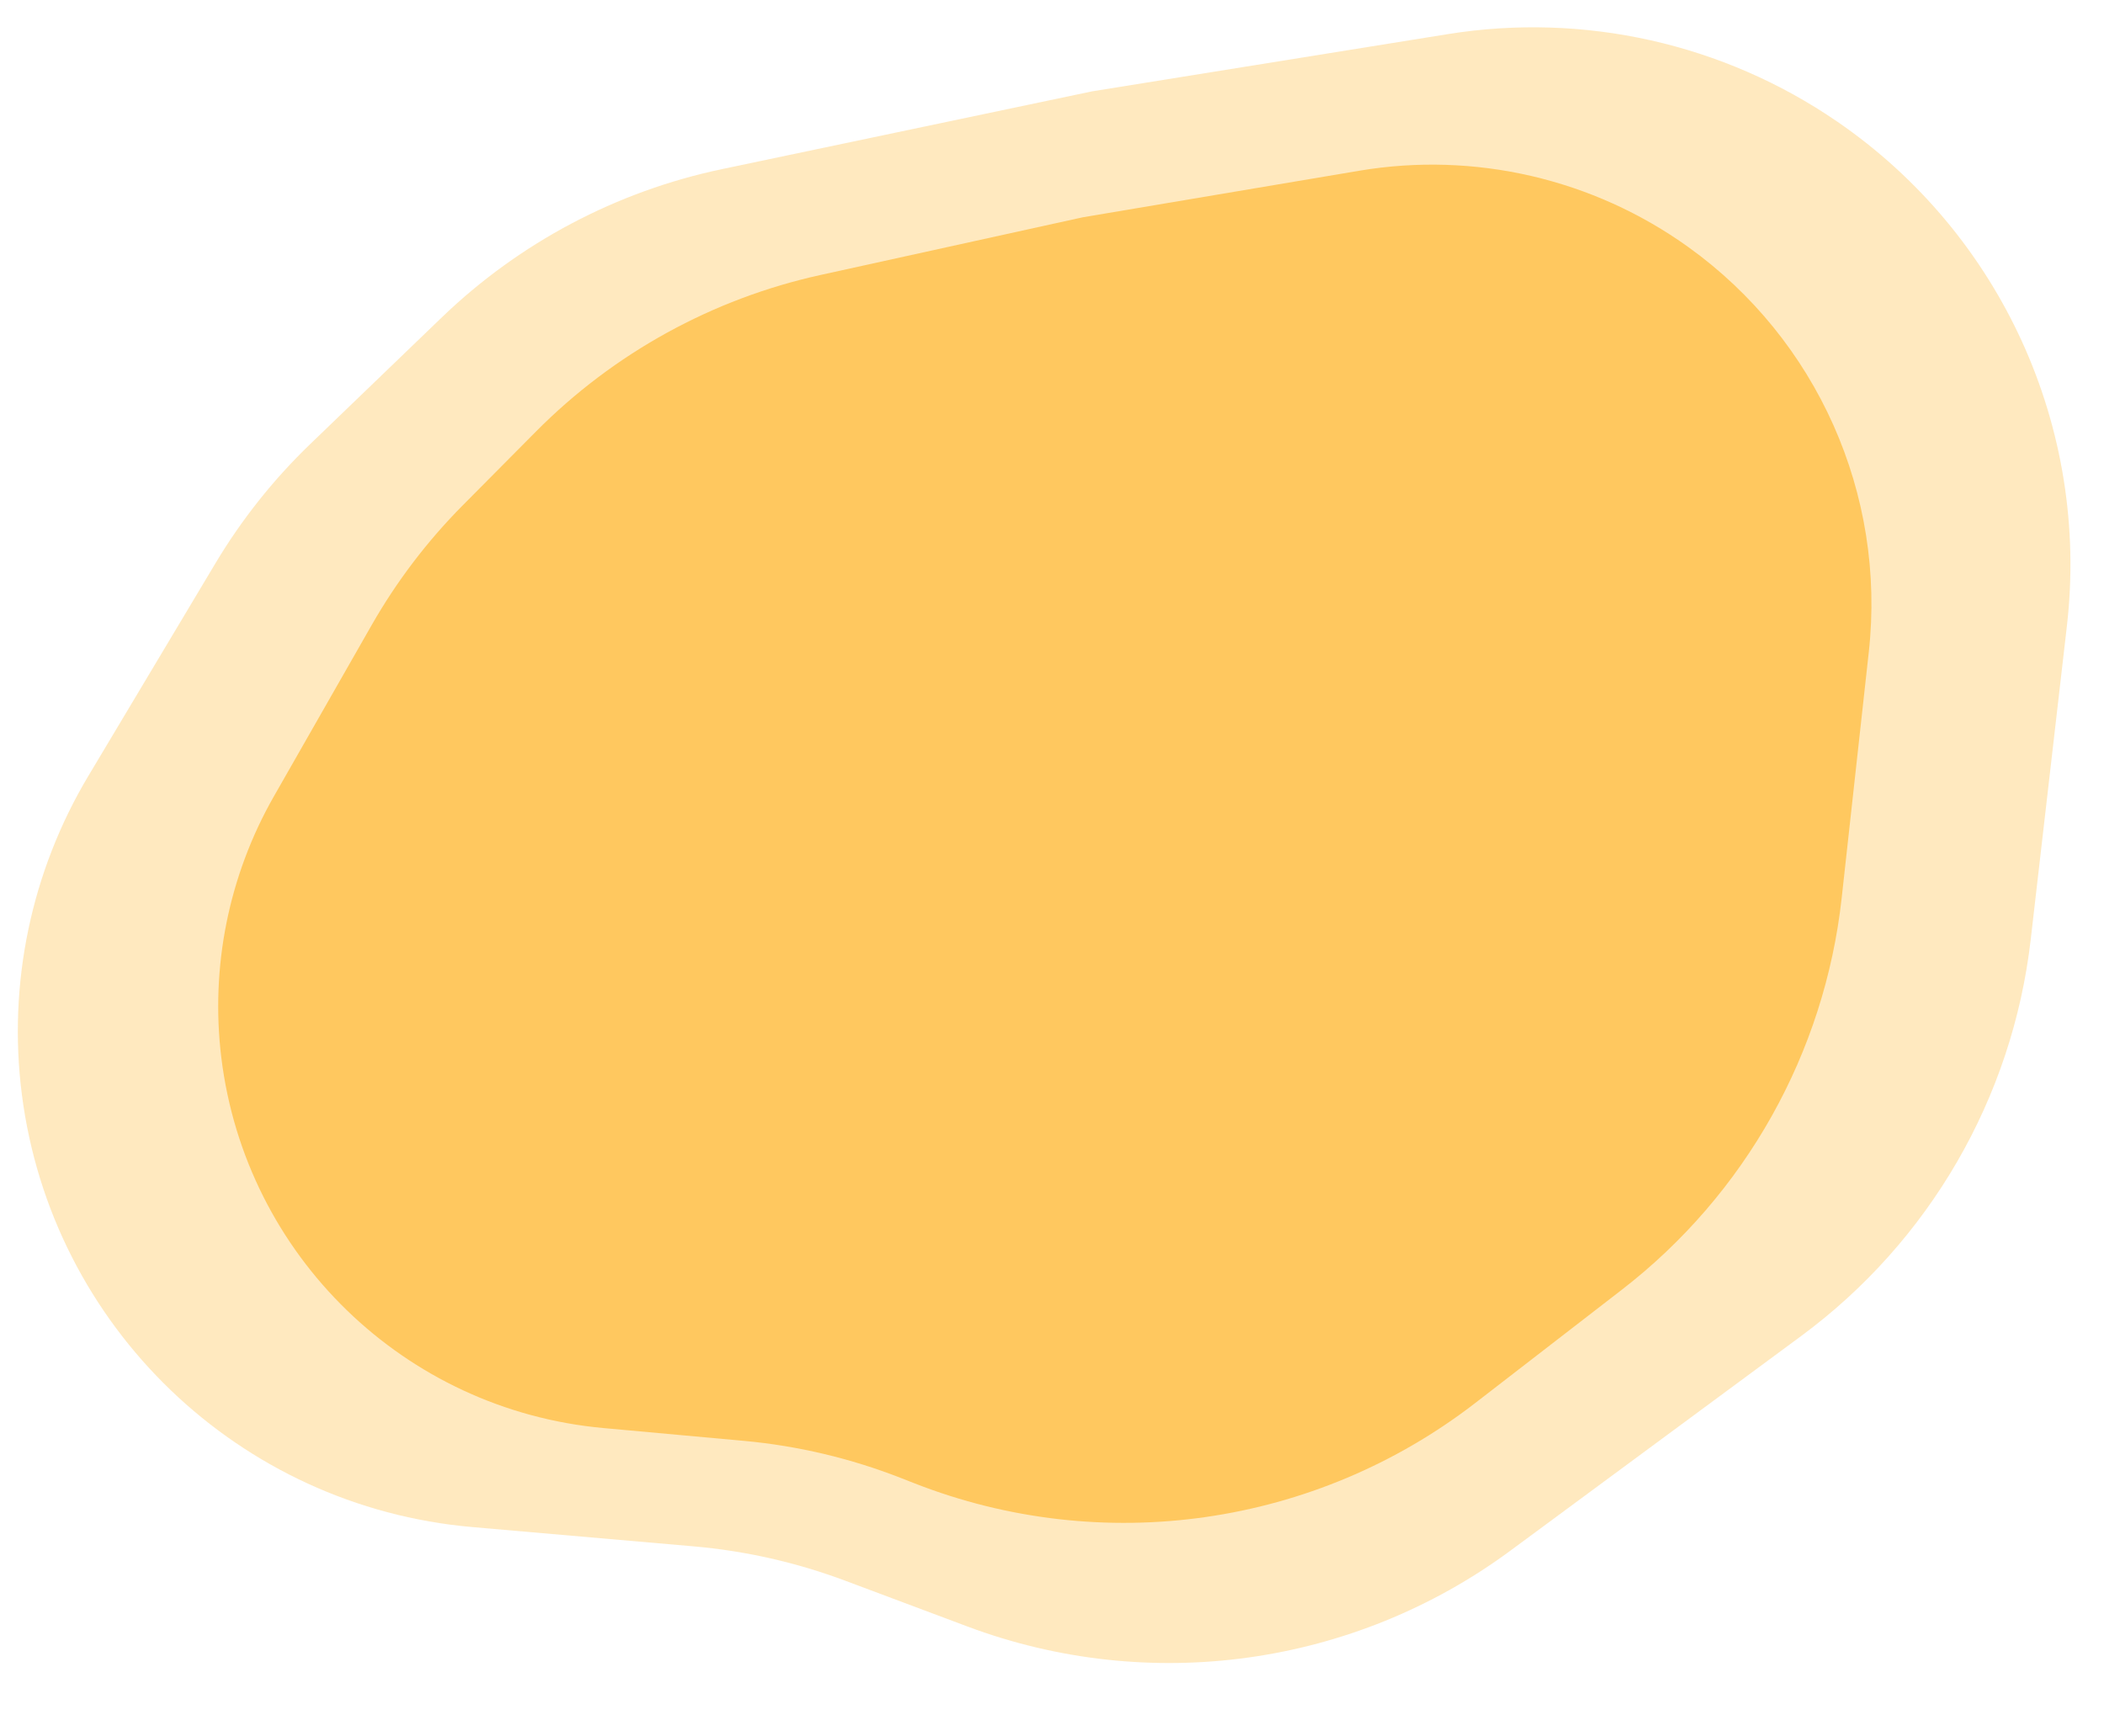 <svg width="509" height="420" viewBox="0 0 509 420" fill="none" xmlns="http://www.w3.org/2000/svg">
<path d="M75.023 107.468L106.858 76.814C125.65 58.719 149.155 46.278 174.686 40.913L264.187 22.105L350.258 8.256C383.194 2.956 416.908 10.524 444.419 29.392C484.146 56.639 505.545 103.623 500.023 151.478L491.267 227.357C486.85 265.635 466.742 300.363 435.743 323.249L365.382 375.195C327.532 403.14 278.114 410.041 234.056 393.535L204.473 382.451C192.674 378.031 180.328 375.235 167.776 374.141L114.267 369.477C57.849 364.56 12.483 320.991 5.29 264.817C1.863 238.056 7.523 210.919 21.363 187.76L52.116 136.294C58.44 125.712 66.143 116.019 75.023 107.468Z" fill="#FFA901" fill-opacity="0.25"/>
<path d="M111.945 122.268L129.688 104.385C148.51 85.414 172.402 72.271 198.502 66.53L261.956 52.572L328.814 41.312C356.757 36.605 385.423 43.253 408.443 59.779C439.618 82.16 456.305 119.61 452.1 157.755L445.538 217.288C441.405 254.778 422.214 288.978 392.371 312.042L356.911 339.445C318.227 369.34 266.681 376.715 221.166 358.865L218.029 357.635C205.812 352.844 192.978 349.807 179.91 348.614L145.95 345.516C97.891 341.132 59.404 303.81 53.544 255.909C50.865 234.006 55.327 211.824 66.267 192.661L89.905 151.255C95.949 140.668 103.359 130.922 111.945 122.268Z" fill="#FFA901" fill-opacity="0.5"/>
</svg>
